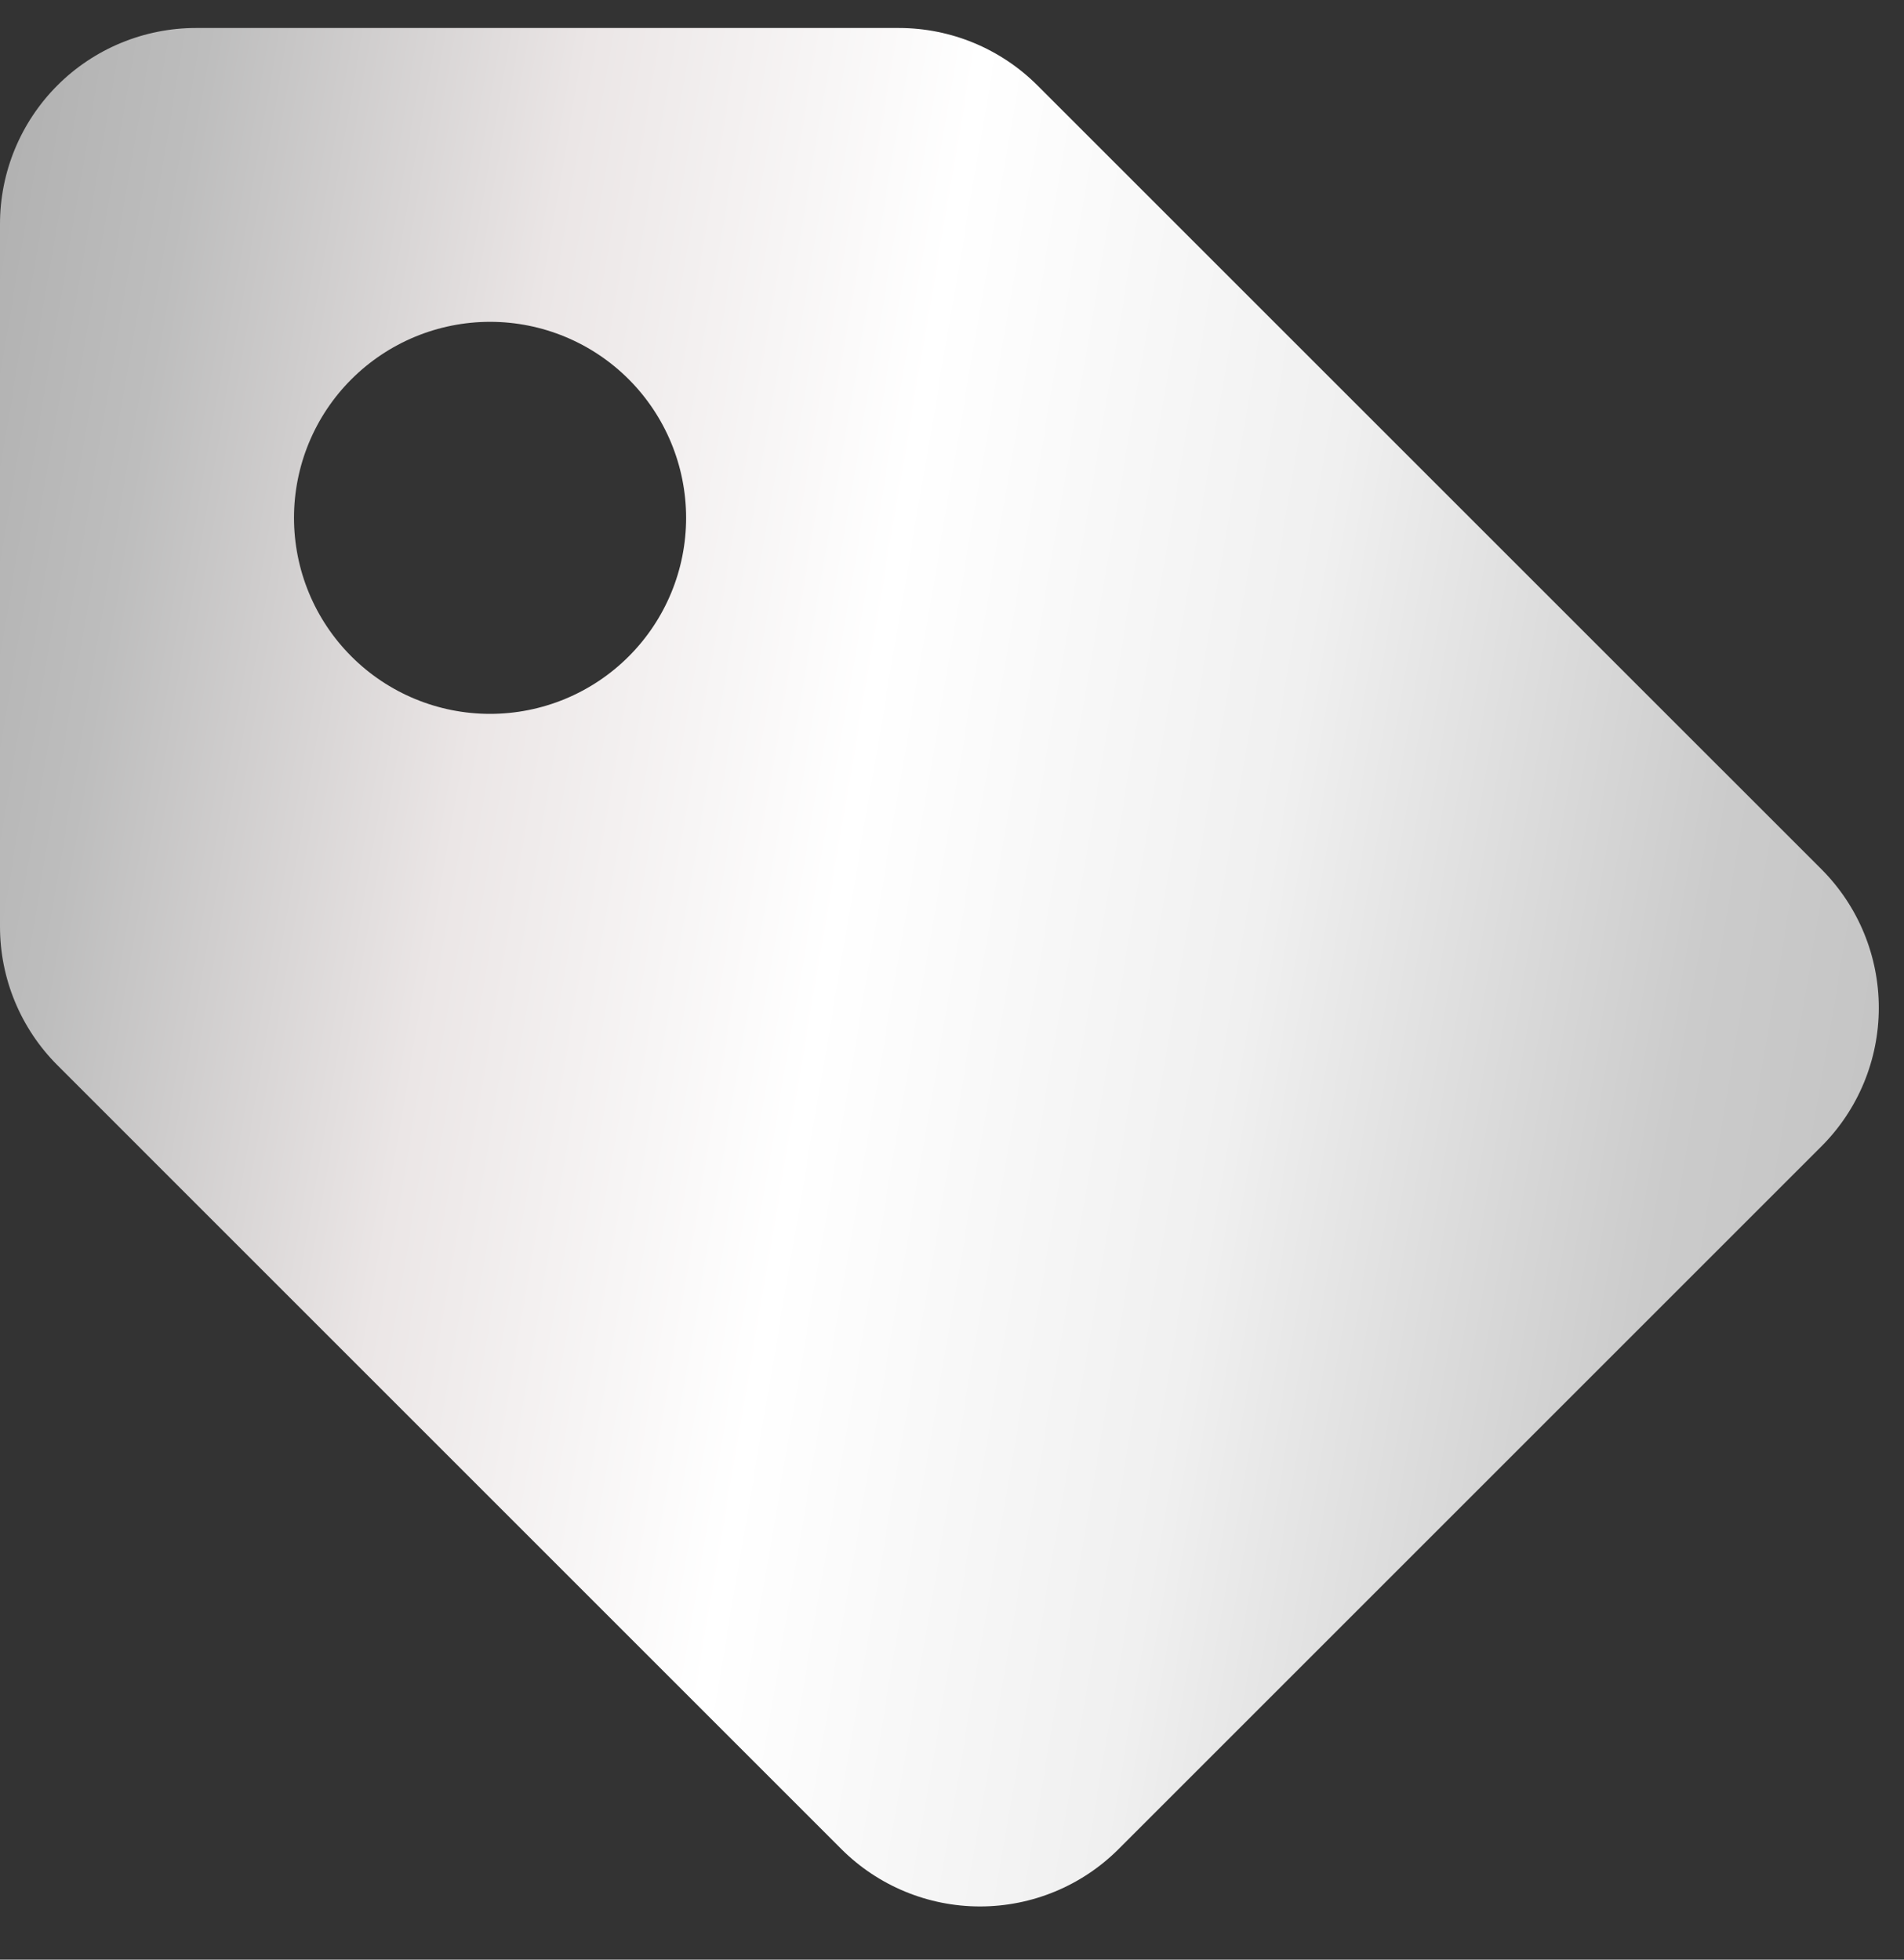 <svg xmlns="http://www.w3.org/2000/svg" width="34" height="35" viewBox="0 0 34 35" fill="none">
  <rect x="0" y="0" width="34" height="35" fill="#333333" stroke="none"/>
  <path d="M18.526 1.526C17.869 0.869 16.979 0.5 16.051 0.5H3.5C2.572 0.5 1.681 0.869 1.025 1.525C0.369 2.182 0 3.072 0 4V16.551C0 17.479 0.369 18.369 1.026 19.026L15.025 33.026C15.682 33.682 16.572 34.05 17.5 34.05C18.428 34.05 19.318 33.682 19.974 33.026L32.526 20.474C33.182 19.818 33.55 18.928 33.55 18C33.55 17.072 33.182 16.182 32.526 15.525L18.526 1.526ZM8.75 12.75C7.822 12.75 6.931 12.381 6.275 11.724C5.618 11.067 5.25 10.177 5.25 9.248C5.25 8.32 5.619 7.429 6.276 6.773C6.933 6.117 7.823 5.748 8.752 5.748C9.68 5.748 10.571 6.118 11.227 6.774C11.883 7.431 12.252 8.322 12.252 9.25C12.252 10.178 11.883 11.069 11.226 11.725C10.569 12.382 9.678 12.75 8.75 12.75Z" fill="url(#paint0_linear_1_1581)"/>
  <defs>
    <linearGradient id="paint0_linear_1_1581" x1="0.348" y1="0.5" x2="39.242" y2="7.094" gradientUnits="userSpaceOnUse">
      <stop stop-color="#B1B1B1"/>
      <stop offset="0.085" stop-color="#BDBDBD"/>
      <stop offset="0.255" stop-color="#EBE6E6"/>
      <stop offset="0.431" stop-color="white"/>
      <stop offset="0.621" stop-color="#F0F0F0"/>
      <stop offset="0.822" stop-color="#CBCBCB"/>
      <stop offset="1" stop-color="#BEBEBE"/>
    </linearGradient>
  </defs>
</svg>